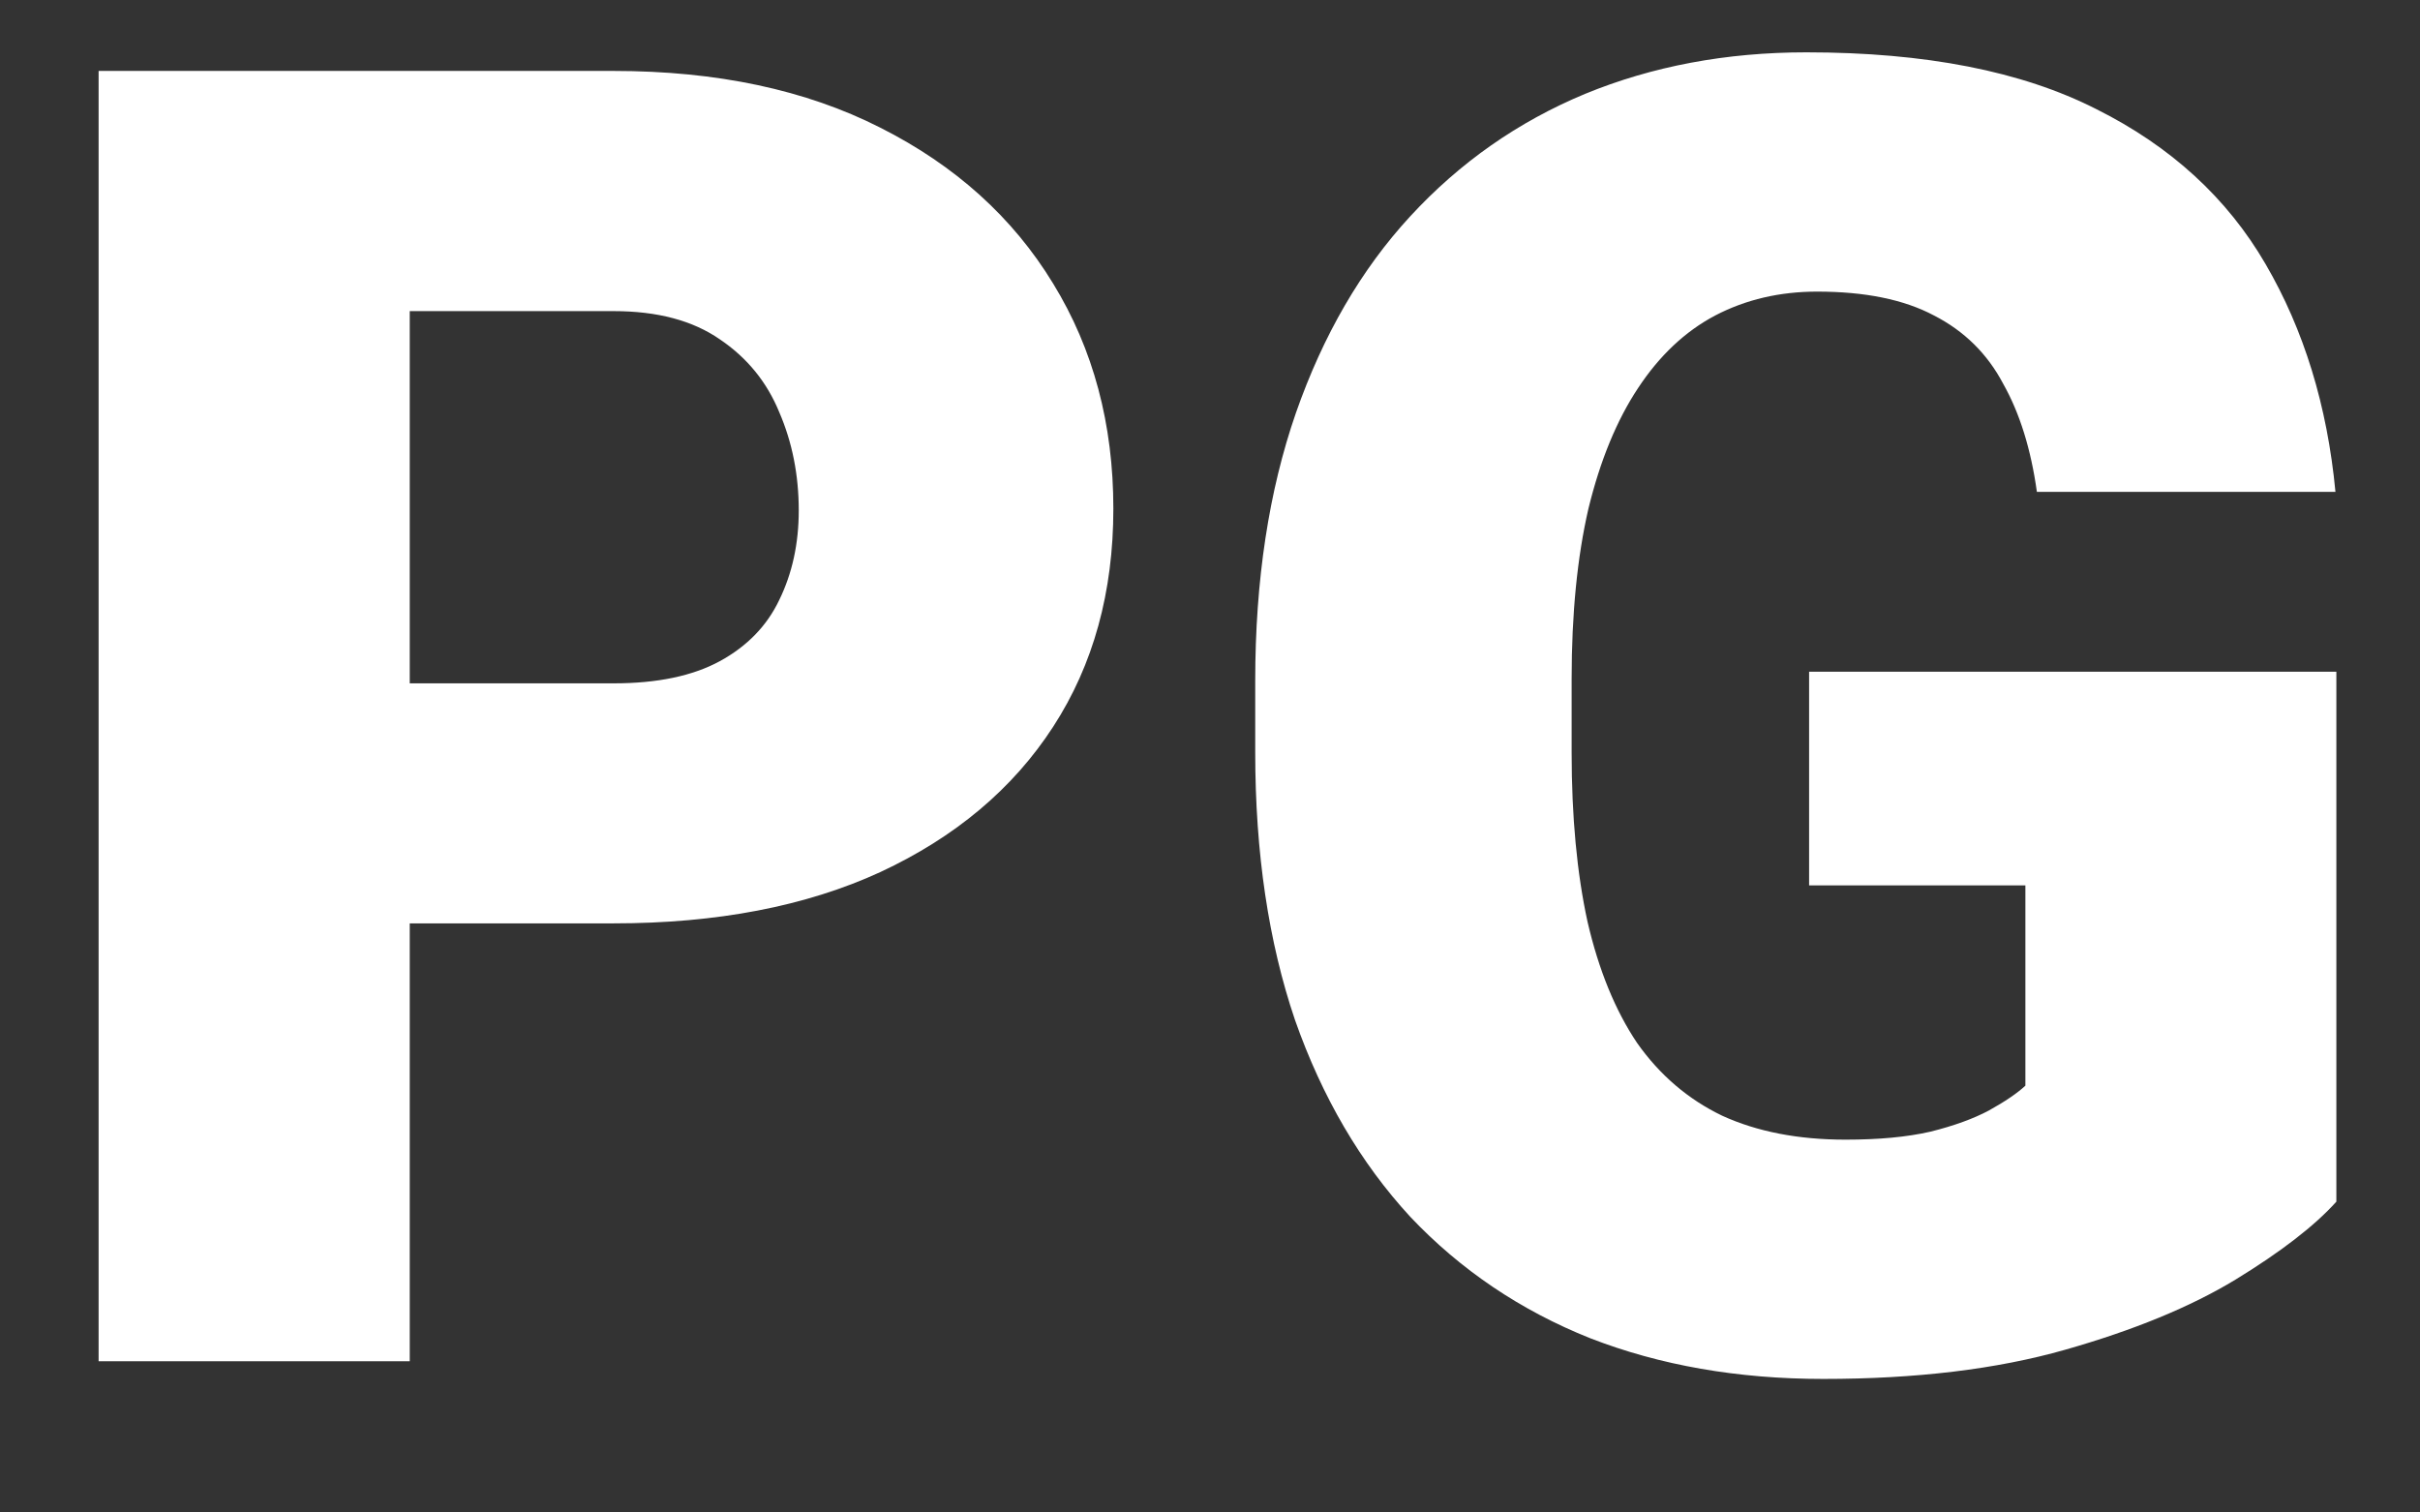 <svg width="16" height="10" viewBox="0 0 16 10" fill="none" xmlns="http://www.w3.org/2000/svg">
<rect x="0" y="0" width="16" height="10" fill="#333333" stroke="none"/>
<path d="M4.057 6.105H1.936V4.518H4.057C4.346 4.518 4.58 4.469 4.76 4.371C4.939 4.273 5.07 4.139 5.152 3.967C5.238 3.791 5.281 3.594 5.281 3.375C5.281 3.141 5.238 2.924 5.152 2.725C5.07 2.525 4.939 2.365 4.76 2.244C4.58 2.119 4.346 2.057 4.057 2.057H2.709V9H0.652V0.469H4.057C4.74 0.469 5.328 0.594 5.82 0.844C6.316 1.094 6.697 1.438 6.963 1.875C7.229 2.309 7.361 2.805 7.361 3.363C7.361 3.914 7.229 4.395 6.963 4.805C6.697 5.215 6.316 5.535 5.82 5.766C5.328 5.992 4.74 6.105 4.057 6.105ZM15.447 4.441V7.945C15.303 8.105 15.08 8.277 14.779 8.461C14.482 8.641 14.107 8.795 13.654 8.924C13.201 9.053 12.668 9.117 12.055 9.117C11.488 9.117 10.975 9.027 10.514 8.848C10.053 8.664 9.656 8.396 9.324 8.045C8.996 7.689 8.742 7.256 8.562 6.744C8.387 6.229 8.299 5.639 8.299 4.975V4.5C8.299 3.836 8.389 3.246 8.568 2.73C8.748 2.215 9 1.781 9.324 1.43C9.652 1.074 10.037 0.805 10.479 0.621C10.924 0.438 11.412 0.346 11.943 0.346C12.729 0.346 13.367 0.471 13.859 0.721C14.352 0.967 14.725 1.309 14.979 1.746C15.232 2.18 15.387 2.682 15.441 3.252H13.467C13.428 2.971 13.354 2.732 13.244 2.537C13.139 2.338 12.986 2.188 12.787 2.086C12.588 1.98 12.33 1.928 12.014 1.928C11.768 1.928 11.543 1.98 11.34 2.086C11.141 2.191 10.971 2.352 10.83 2.566C10.69 2.777 10.58 3.043 10.502 3.363C10.428 3.684 10.391 4.059 10.391 4.488V4.975C10.391 5.4 10.426 5.773 10.496 6.094C10.57 6.414 10.68 6.682 10.824 6.896C10.973 7.107 11.16 7.268 11.387 7.377C11.617 7.482 11.889 7.535 12.201 7.535C12.42 7.535 12.607 7.518 12.764 7.482C12.92 7.443 13.049 7.396 13.15 7.342C13.256 7.283 13.336 7.229 13.391 7.178V5.854H11.961V4.441H15.447Z" fill="white"/>
</svg>
